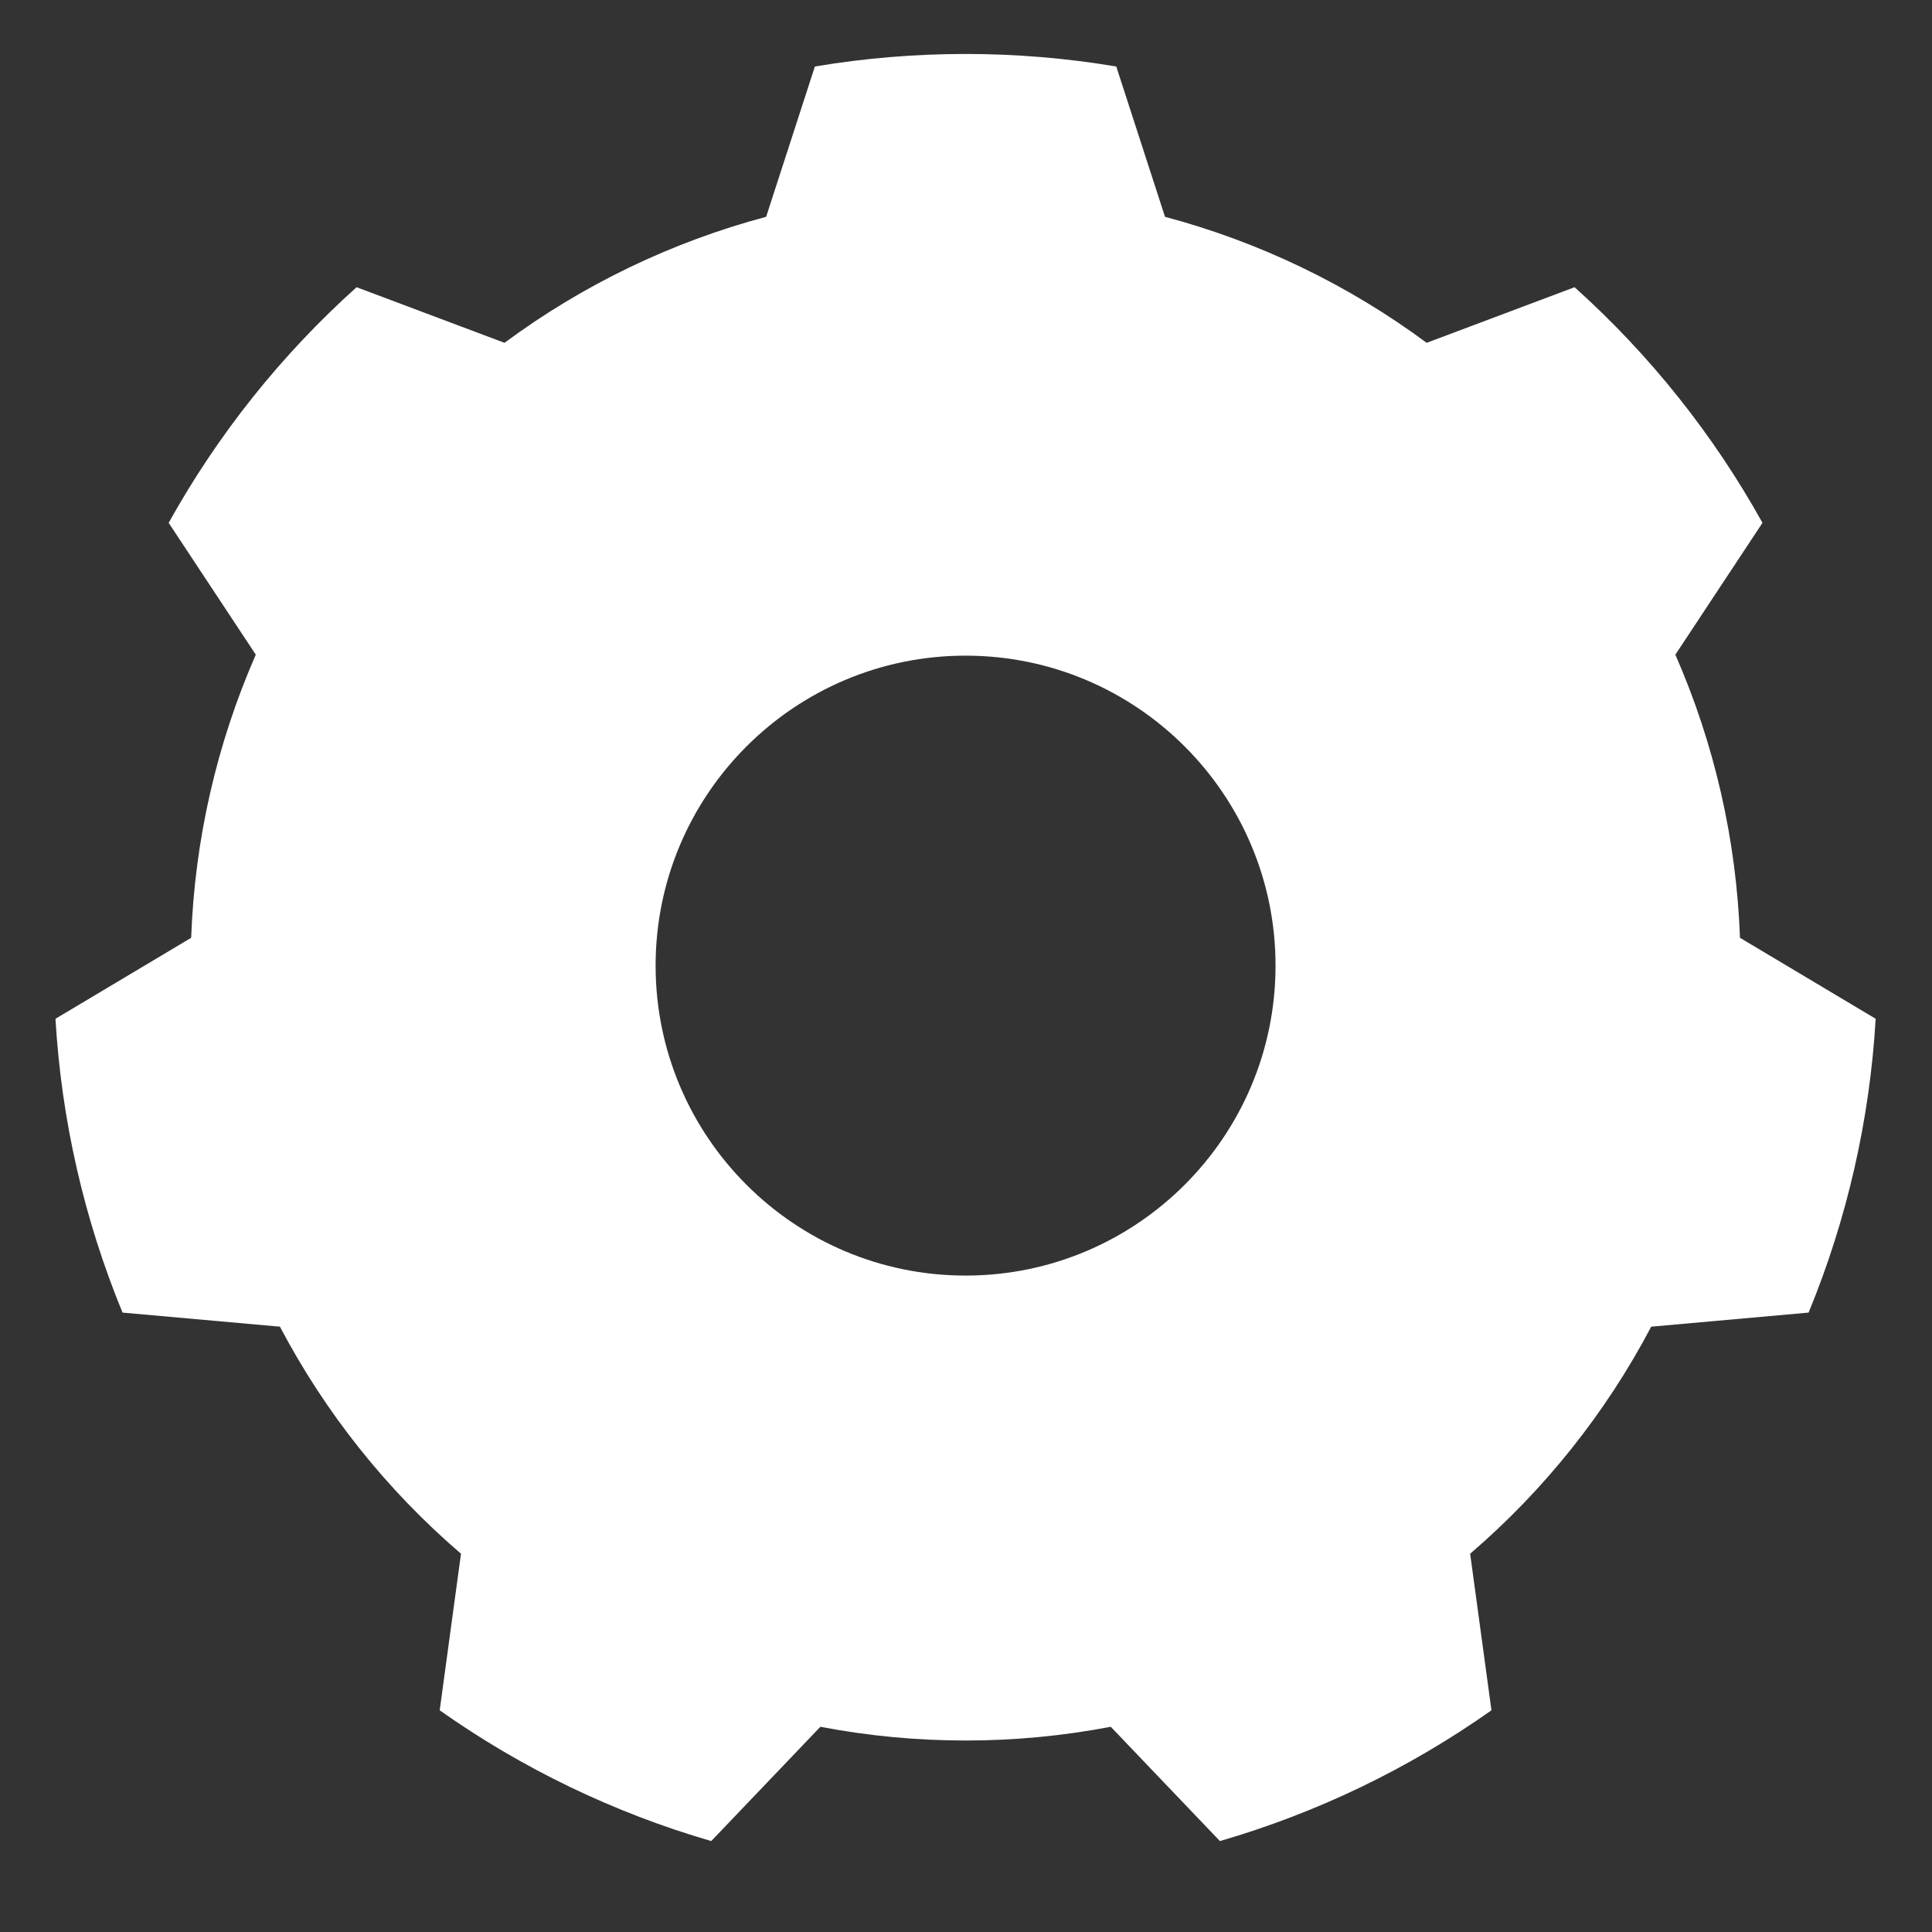 <?xml version="1.0" encoding="UTF-8" standalone="no"?>
<!DOCTYPE svg PUBLIC "-//W3C//DTD SVG 1.1//EN" "http://www.w3.org/Graphics/SVG/1.1/DTD/svg11.dtd">
<svg width="100%" height="100%" viewBox="0 0 512 512" version="1.1" xmlns="http://www.w3.org/2000/svg" xmlns:xlink="http://www.w3.org/1999/xlink" xml:space="preserve" xmlns:serif="http://www.serif.com/" style="fill-rule:evenodd;clip-rule:evenodd;stroke-linecap:round;stroke-linejoin:round;stroke-miterlimit:1.5;">
    <rect x="0" y="0" width="512" height="512" fill="#333333" stroke="none"/>
    <g transform="matrix(1.496,0,0,1.496,-368.686,-312.11)">
        <g id="setting-icon">
            <path d="M444.19,220.41C426.517,217.448 408.474,217.448 390.801,220.41L382.165,247.038C365.447,251.49 349.721,259.064 335.816,269.358L309.614,259.508C296.279,271.479 285.03,285.585 276.326,301.249L291.76,324.602C284.818,340.45 280.934,357.467 280.313,374.757L256.275,389.101C257.32,406.99 261.335,424.58 268.155,441.151L296.036,443.645C304.098,458.953 314.98,472.6 328.111,483.866L324.338,511.603C338.976,521.94 355.232,529.768 372.44,534.767L391.773,514.524C408.768,517.766 426.223,517.766 443.217,514.524L462.551,534.767C479.759,529.768 496.015,521.94 510.652,511.603L506.88,483.866C520.011,472.6 530.893,458.953 538.955,443.645L566.836,441.151C573.656,424.58 577.671,406.99 578.716,389.101L554.678,374.757C554.057,357.467 550.173,340.45 543.231,324.602L558.664,301.249C549.961,285.585 538.712,271.479 525.377,259.508L499.175,269.358C485.27,259.064 469.544,251.49 452.825,247.038L444.19,220.41ZM417.495,324.776C447.8,324.776 472.404,349.379 472.404,379.684C472.404,409.989 447.8,434.593 417.495,434.593C387.191,434.593 362.587,409.989 362.587,379.684C362.587,349.379 387.191,324.776 417.495,324.776Z" style="fill:white;stroke:rgb(226,132,132);stroke-opacity:0;stroke-width:33.42px;"/>
        </g>
    </g>
</svg>
